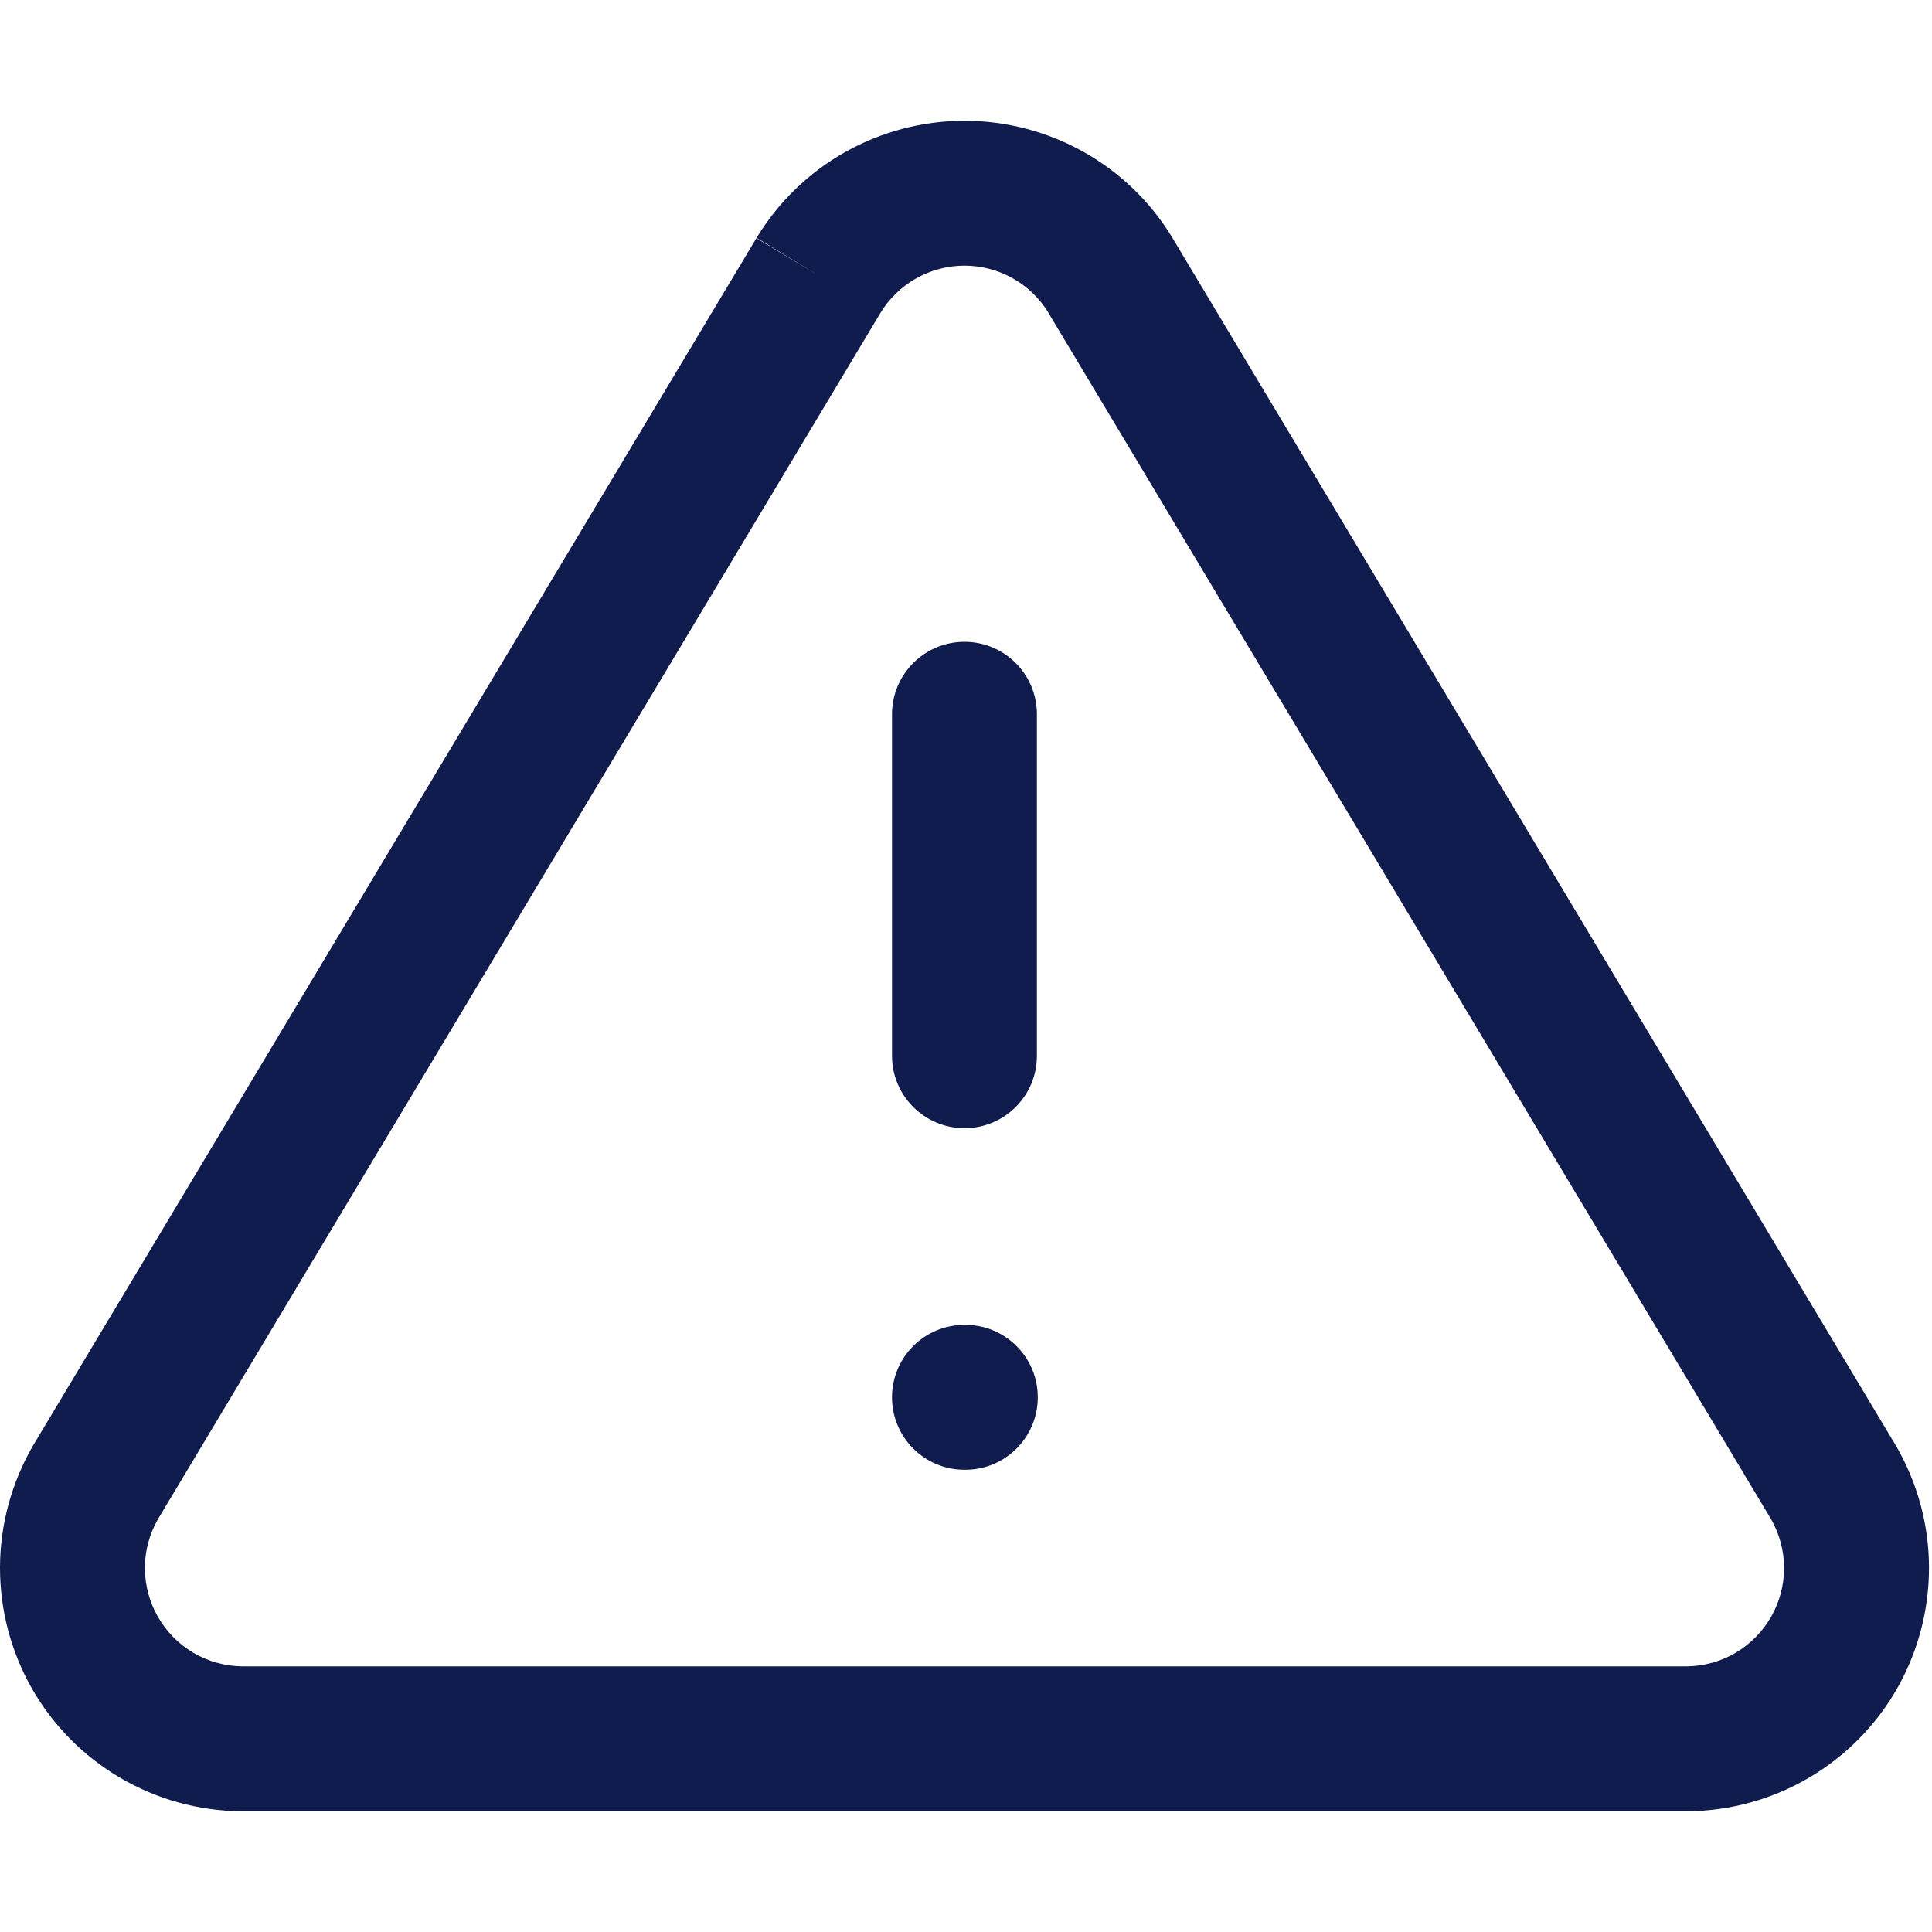 <svg width="20" height="20" viewBox="0 0 20 20" fill="none" xmlns="http://www.w3.org/2000/svg">
<path fill-rule="evenodd" clip-rule="evenodd" d="M8.749 1.574C9.126 1.362 9.552 1.25 9.984 1.25C10.417 1.25 10.842 1.362 11.22 1.574C11.597 1.786 11.913 2.092 12.137 2.462L12.139 2.466L19.631 14.973C19.851 15.354 19.968 15.786 19.969 16.225C19.97 16.665 19.856 17.097 19.639 17.479C19.421 17.861 19.107 18.179 18.728 18.402C18.349 18.625 17.918 18.745 17.479 18.75L17.471 18.75L2.49 18.75C2.05 18.745 1.62 18.625 1.241 18.402C0.862 18.179 0.548 17.861 0.33 17.479C0.113 17.097 -0.001 16.665 9.87257e-06 16.225C0.001 15.786 0.118 15.354 0.337 14.973L0.343 14.963L7.83 2.466L8.473 2.851L7.832 2.462C8.056 2.092 8.372 1.786 8.749 1.574ZM9.115 3.238C9.115 3.239 9.115 3.239 9.114 3.24L1.634 15.728C1.547 15.881 1.5 16.054 1.5 16.23C1.5 16.407 1.546 16.582 1.634 16.736C1.722 16.891 1.848 17.019 2.002 17.11C2.154 17.199 2.327 17.247 2.503 17.25H17.466C17.642 17.247 17.815 17.199 17.967 17.11C18.12 17.019 18.247 16.891 18.335 16.736C18.423 16.582 18.469 16.407 18.469 16.23C18.468 16.054 18.422 15.881 18.335 15.728L10.854 3.24C10.854 3.239 10.854 3.239 10.854 3.238C10.763 3.09 10.636 2.966 10.484 2.881C10.331 2.795 10.159 2.75 9.984 2.75C9.81 2.75 9.638 2.795 9.485 2.881C9.333 2.966 9.206 3.09 9.115 3.238Z" fill="#111C4E"/>
<path fill-rule="evenodd" clip-rule="evenodd" d="M9.984 6.644C10.399 6.644 10.734 6.98 10.734 7.394V10.929C10.734 11.343 10.399 11.679 9.984 11.679C9.57 11.679 9.234 11.343 9.234 10.929V7.394C9.234 6.98 9.57 6.644 9.984 6.644Z" fill="#111C4E"/>
<path fill-rule="evenodd" clip-rule="evenodd" d="M9.234 14.465C9.234 14.05 9.57 13.715 9.984 13.715H9.993C10.407 13.715 10.743 14.05 10.743 14.465C10.743 14.879 10.407 15.215 9.993 15.215H9.984C9.57 15.215 9.234 14.879 9.234 14.465Z" fill="#111C4E"/>
</svg>
